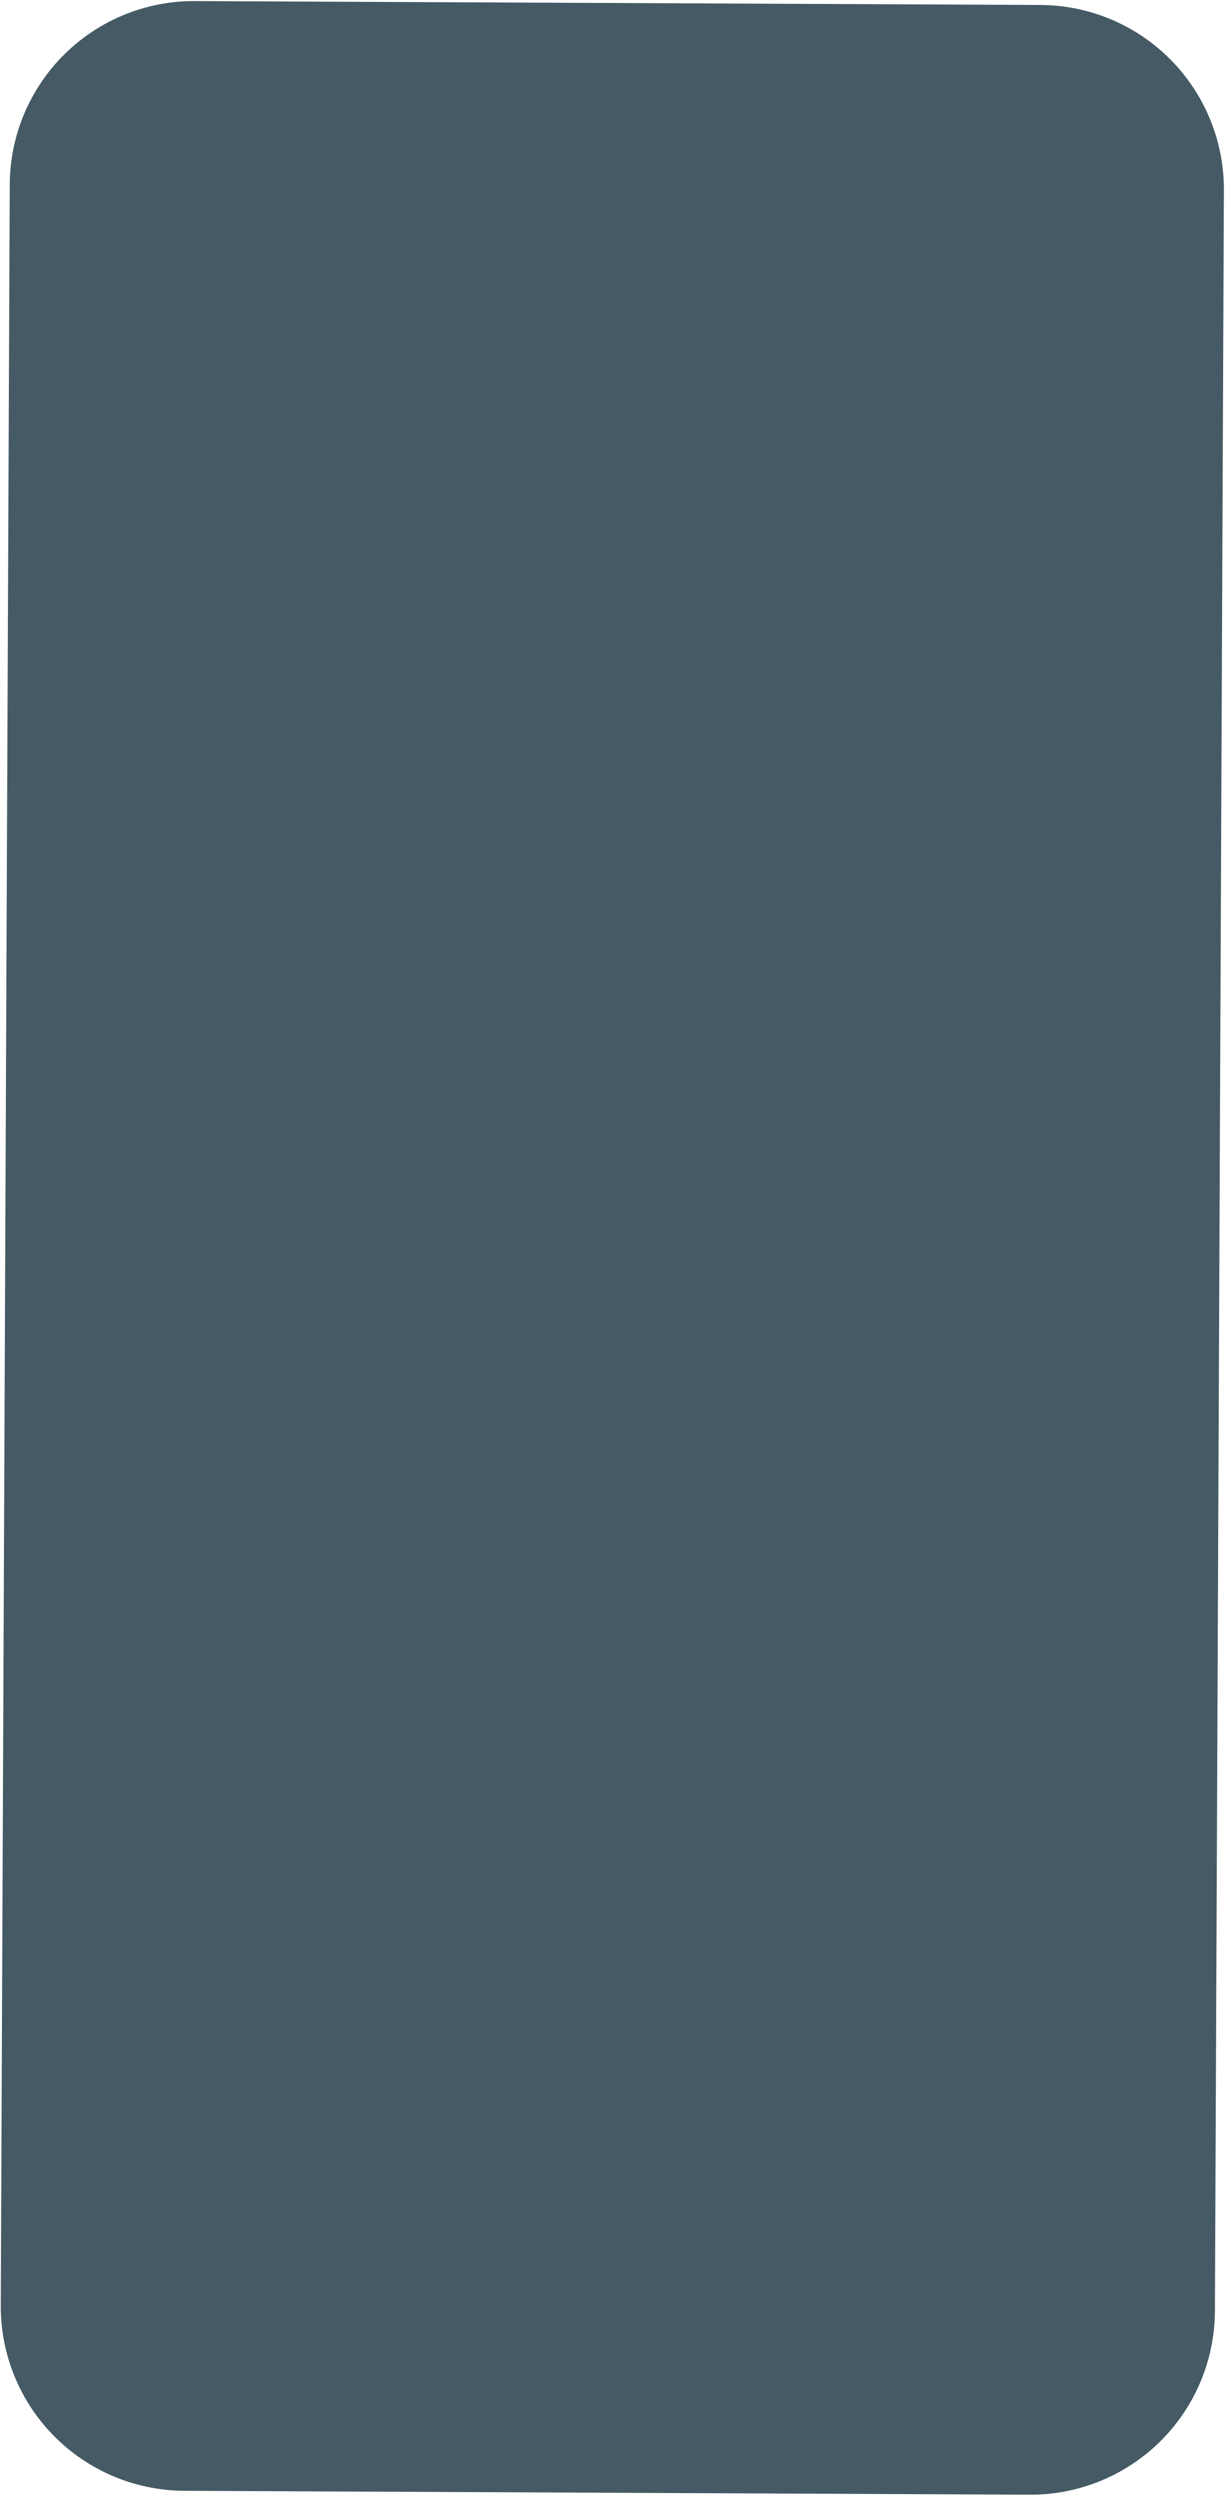 <svg width="167" height="339" viewBox="0 0 167 339" fill="none" xmlns="http://www.w3.org/2000/svg">
<path d="M139.71 338.291L24.973 337.763C18.347 337.726 12.006 335.062 7.344 330.354C2.681 325.646 0.077 319.28 0.105 312.654L1.323 25.025C1.336 21.742 1.996 18.494 3.266 15.467C4.535 12.439 6.389 9.692 8.721 7.381C11.053 5.071 13.817 3.242 16.856 2.001C19.895 0.759 23.149 0.129 26.432 0.145L141.157 0.674C147.783 0.707 154.125 3.369 158.79 8.075C163.454 12.78 166.061 19.145 166.036 25.771L164.819 313.389C164.805 316.673 164.145 319.922 162.876 322.95C161.607 325.979 159.753 328.728 157.422 331.04C155.09 333.353 152.326 335.183 149.287 336.427C146.248 337.672 142.994 338.305 139.71 338.291Z" fill="#455A64"/>
</svg>
